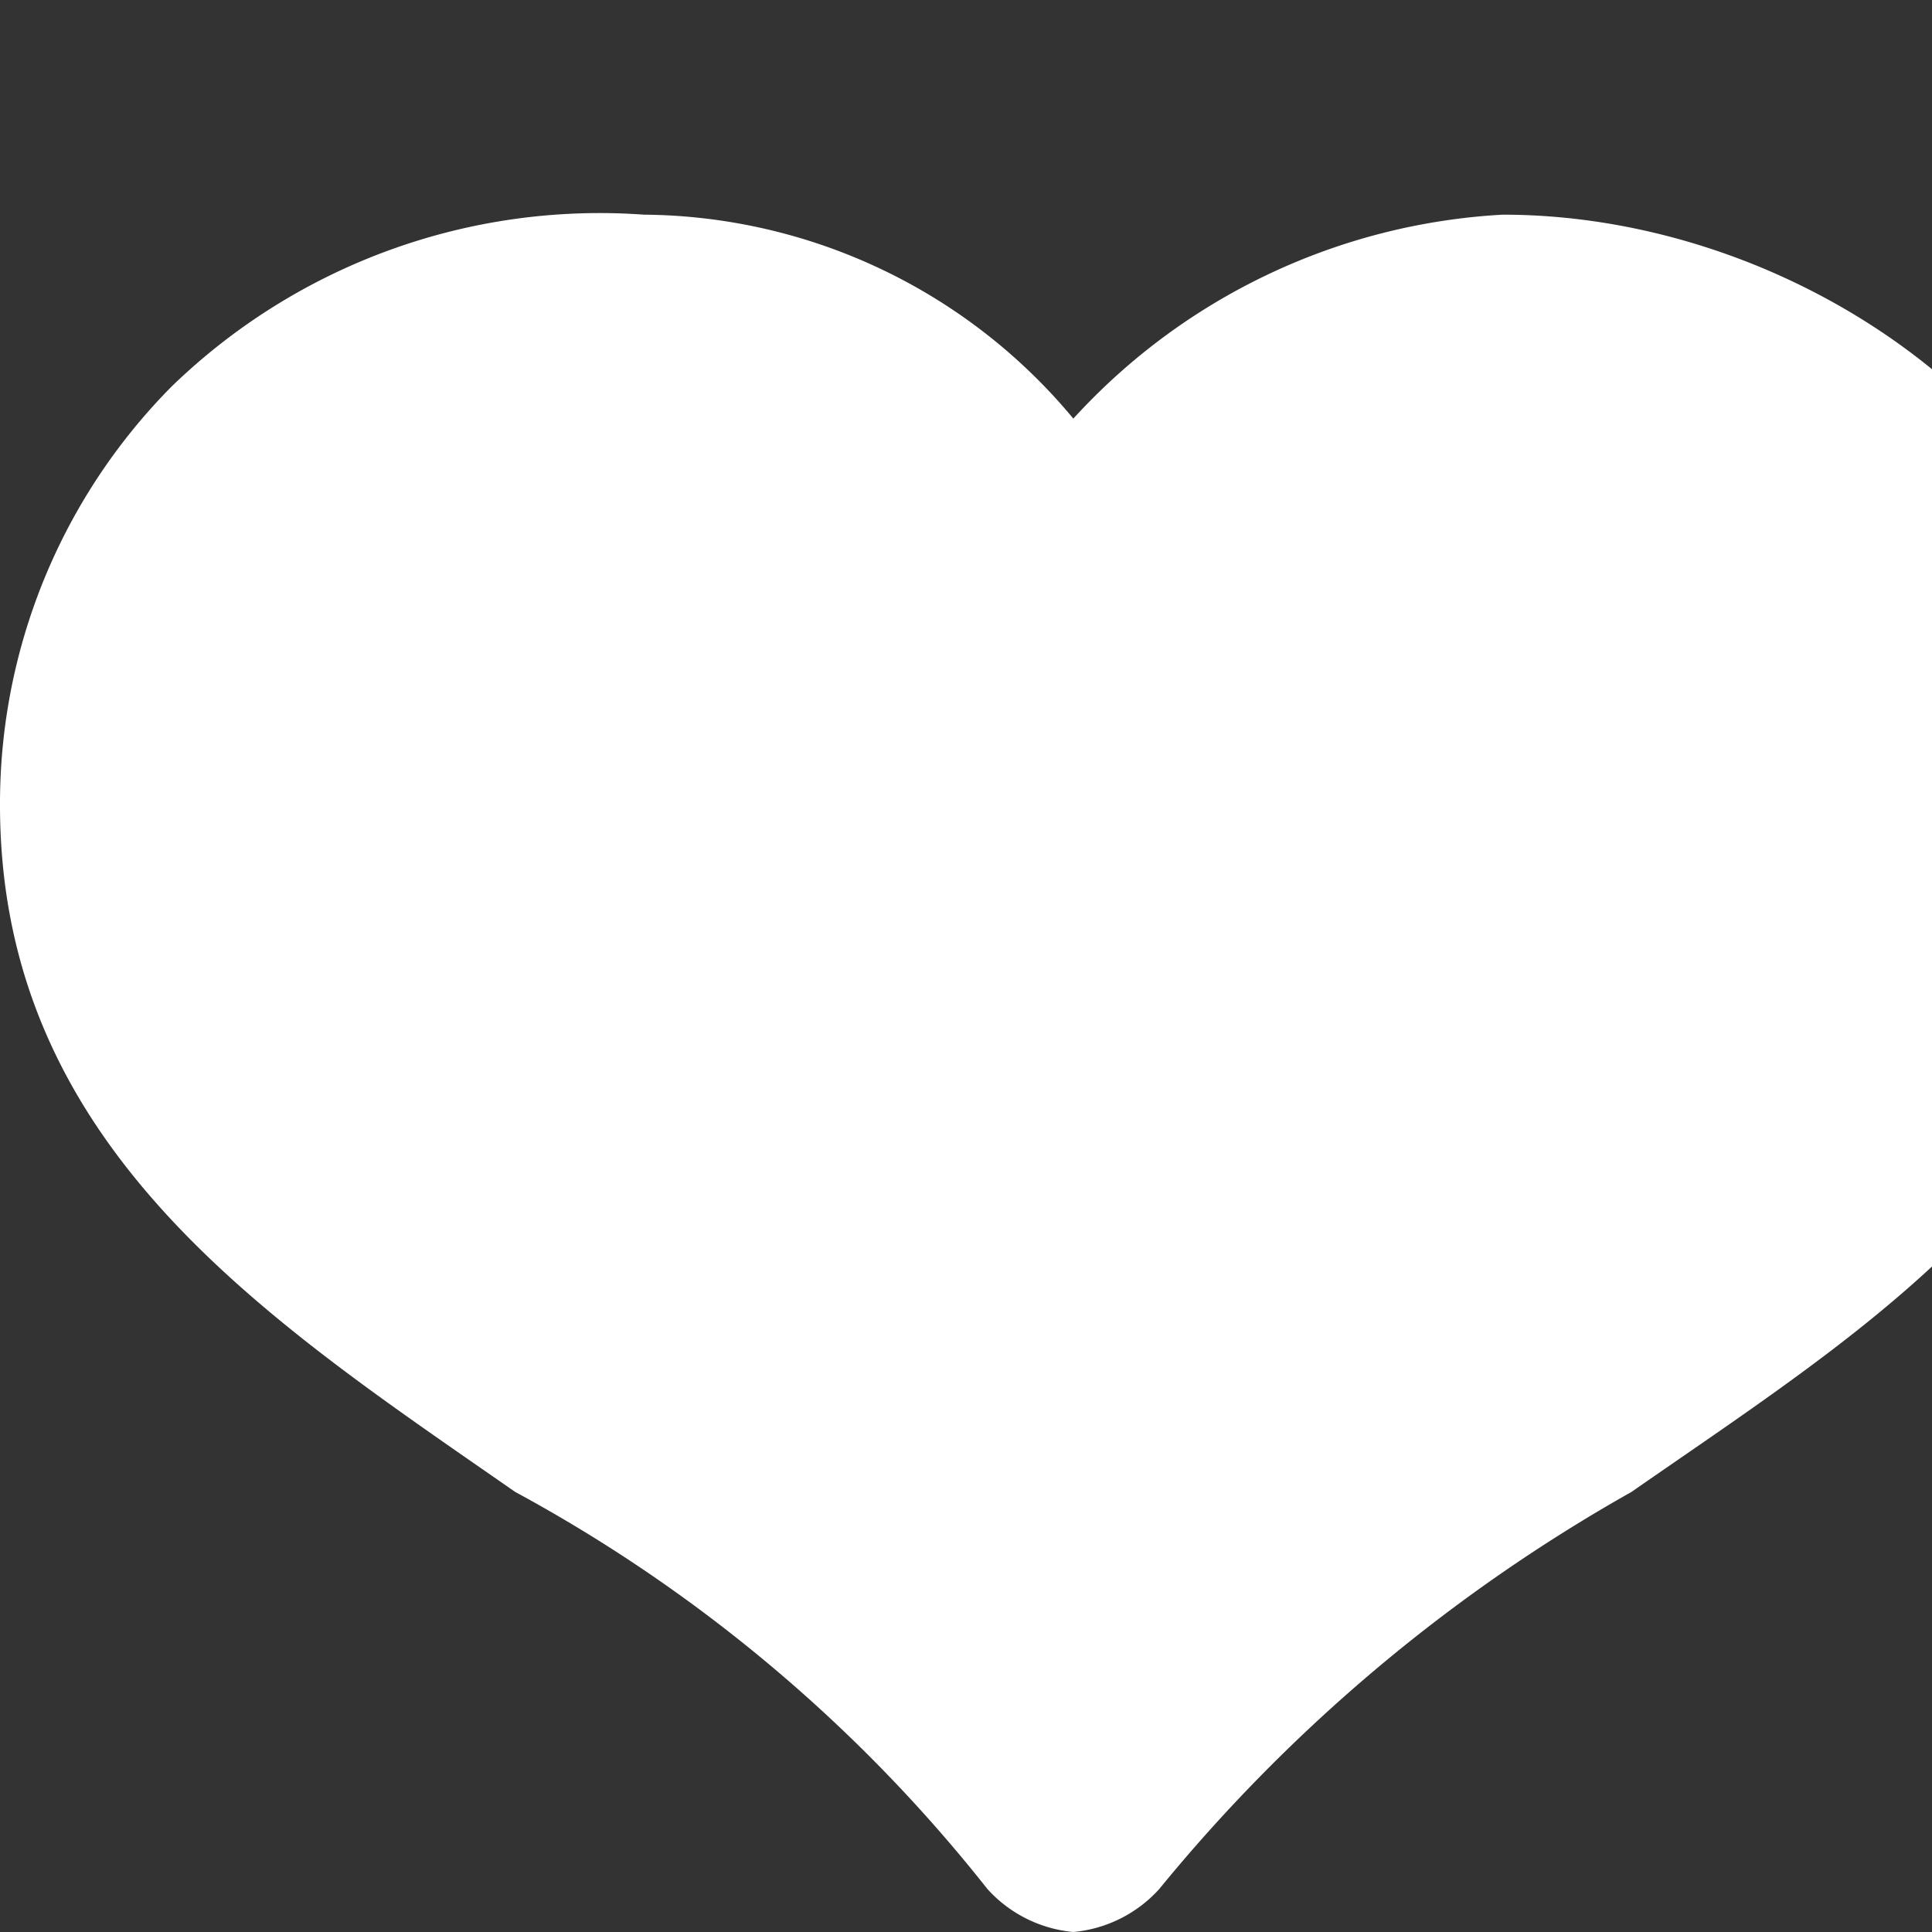 <svg fill="#fff" viewBox="0 0 18 18" xmlns="http://www.w3.org/2000/svg"><rect x="0" y="0" width="18" height="18" fill="#333333" stroke="none"/><path d="M10 18a1.23 1.23 0 0 1-.8-.4 14.25 14.25 0 0 0-4.4-3.7C2.5 12.3 0 10.7 0 7.5a5.52 5.52 0 0 1 1.6-3.9A5.73 5.73 0 0 1 6 2a5.25 5.25 0 0 1 4 1.9A5.85 5.85 0 0 1 14 2c2.9 0 6 2.2 6 5.5s-2.5 4.8-4.8 6.4a15.51 15.51 0 0 0-4.4 3.7 1.23 1.23 0 0 1-.8.4z" ></path></svg>